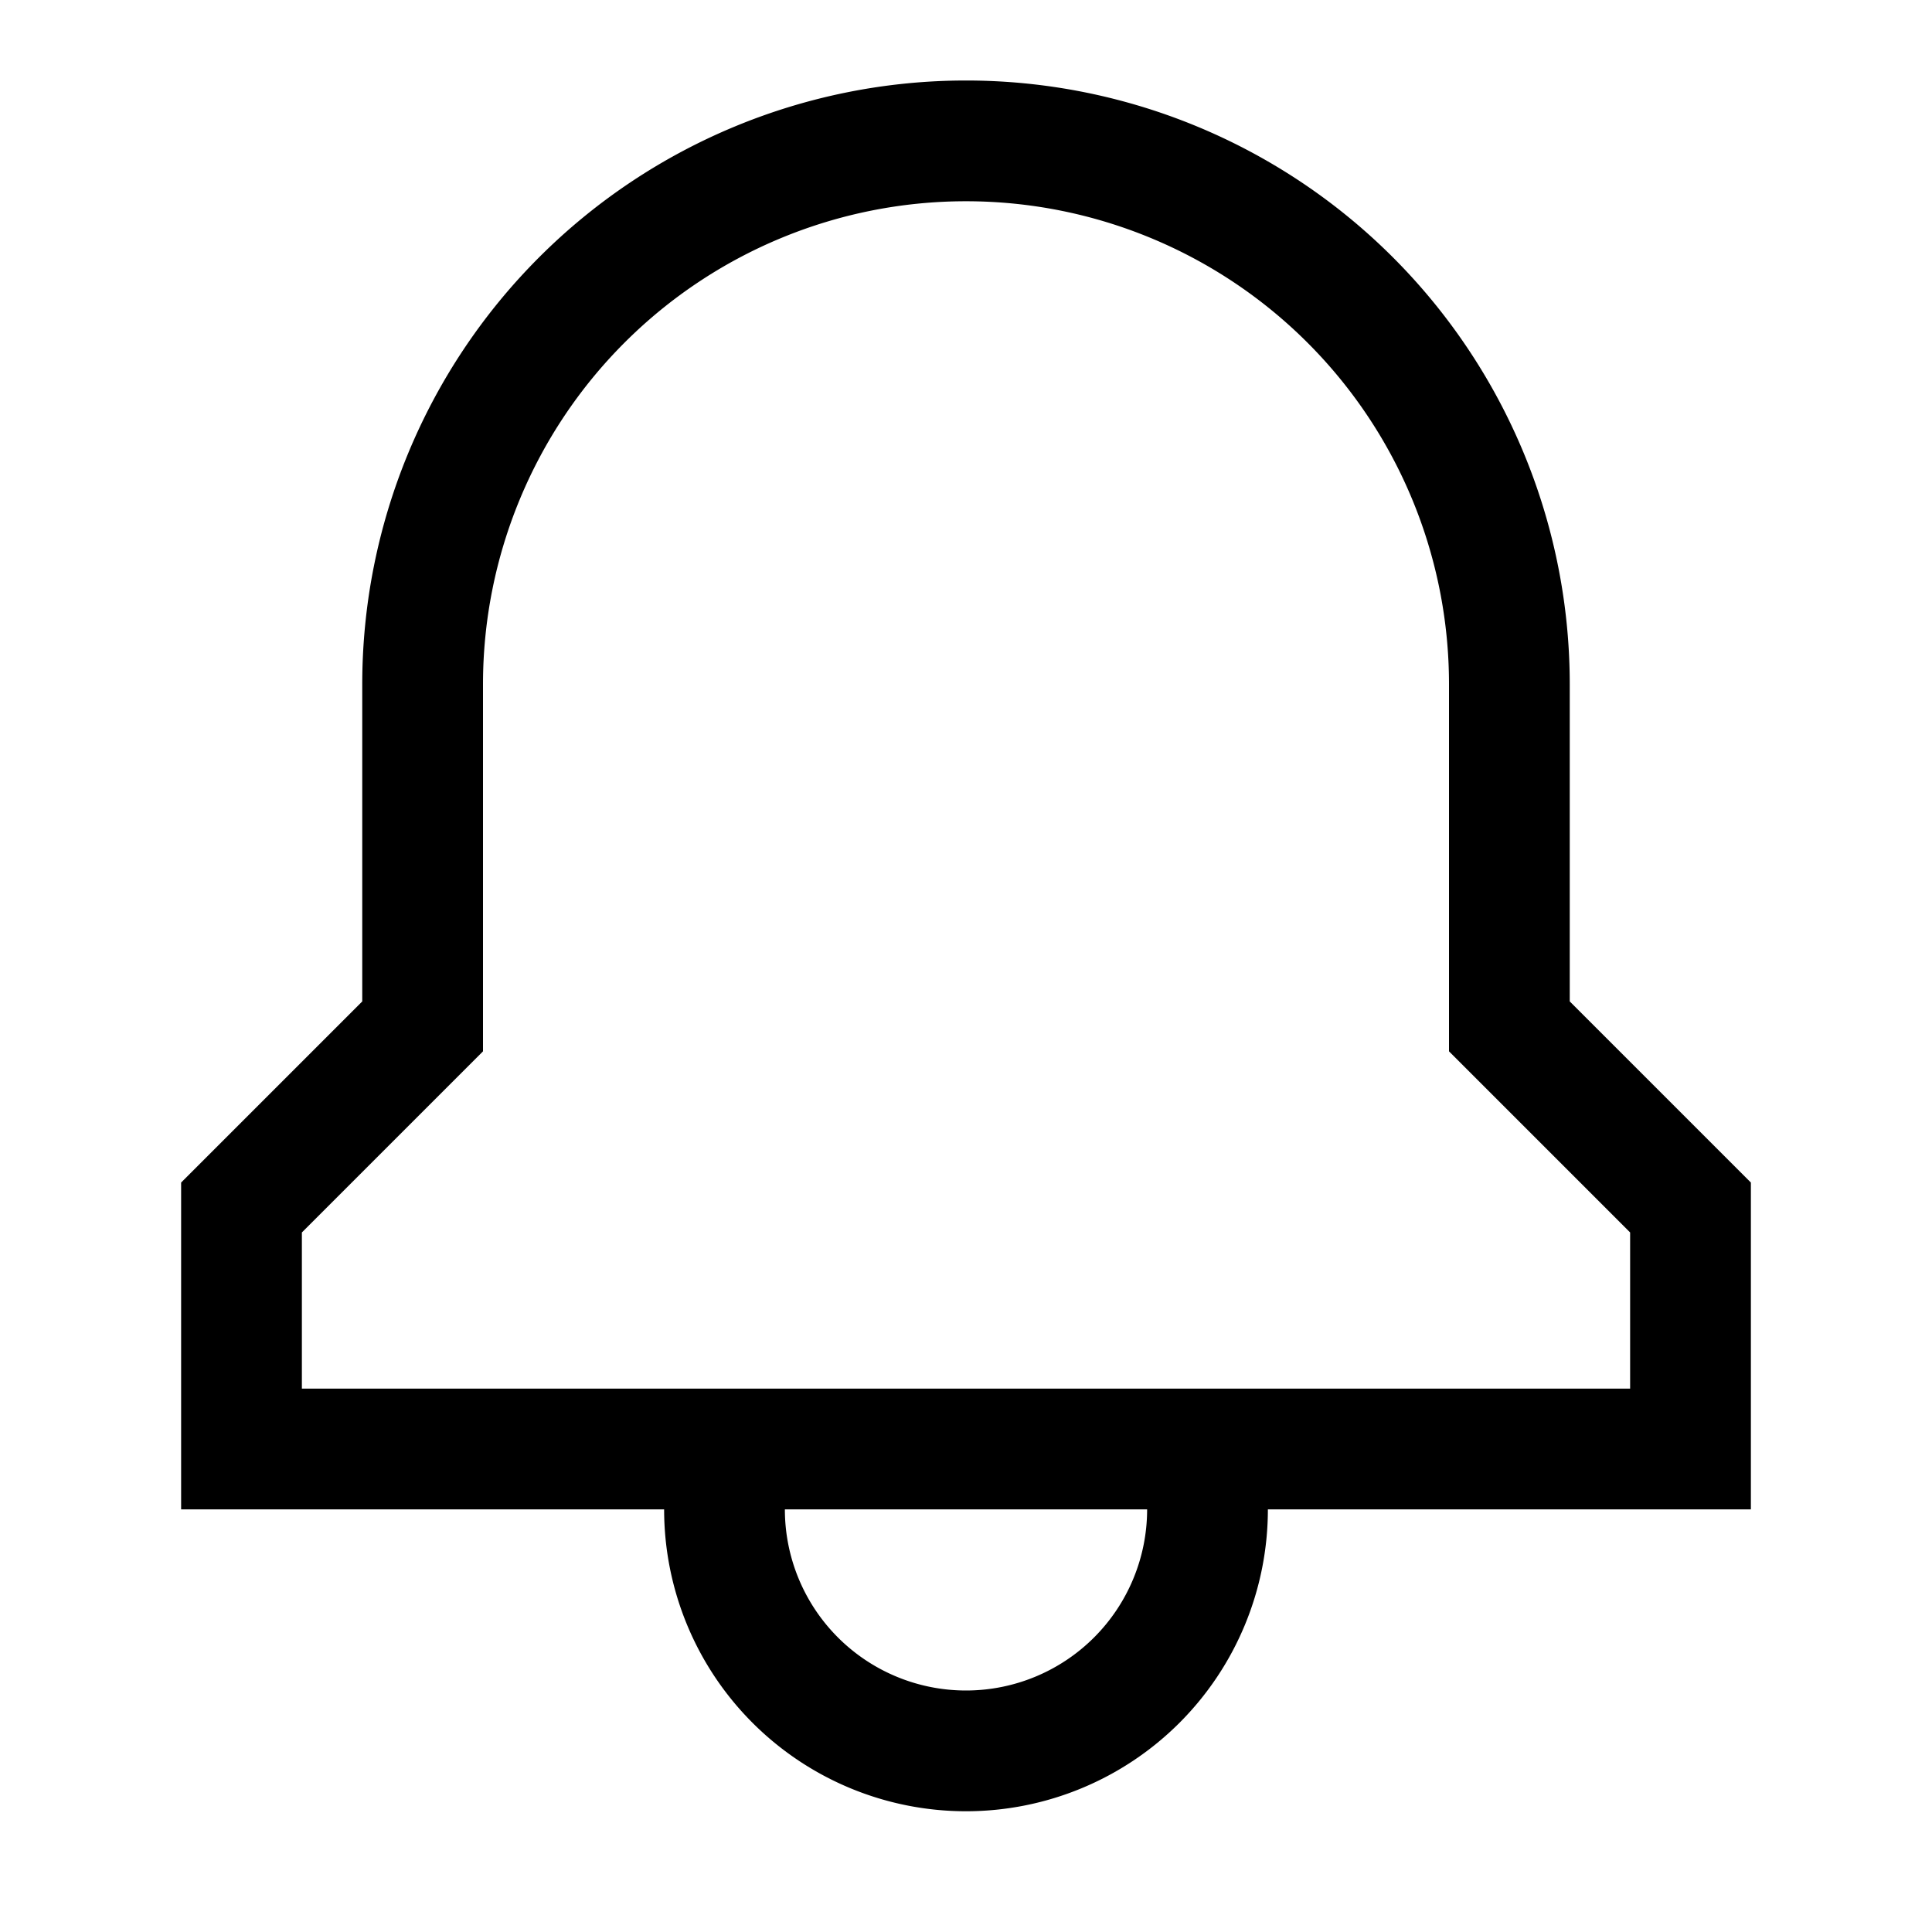 <svg viewBox="0 0 24 24" xmlns="http://www.w3.org/2000/svg"><path fill-rule="evenodd" d="M6 8.5a6 6 0 0112 0v4.56l.22.22 2.03 2.03v1.94H3.75v-1.94l2.03-2.03.22-.22V8.5zM12 1a7.5 7.5 0 00-7.5 7.5v3.94l-2.03 2.03-.22.22V18.75h6a3.75 3.75 0 107.5 0h6v-4.06l-.22-.22-2.03-2.03V8.5A7.5 7.5 0 0012 1zm2.25 17.75h-4.5a2.25 2.25 0 104.5 0z"/></svg>